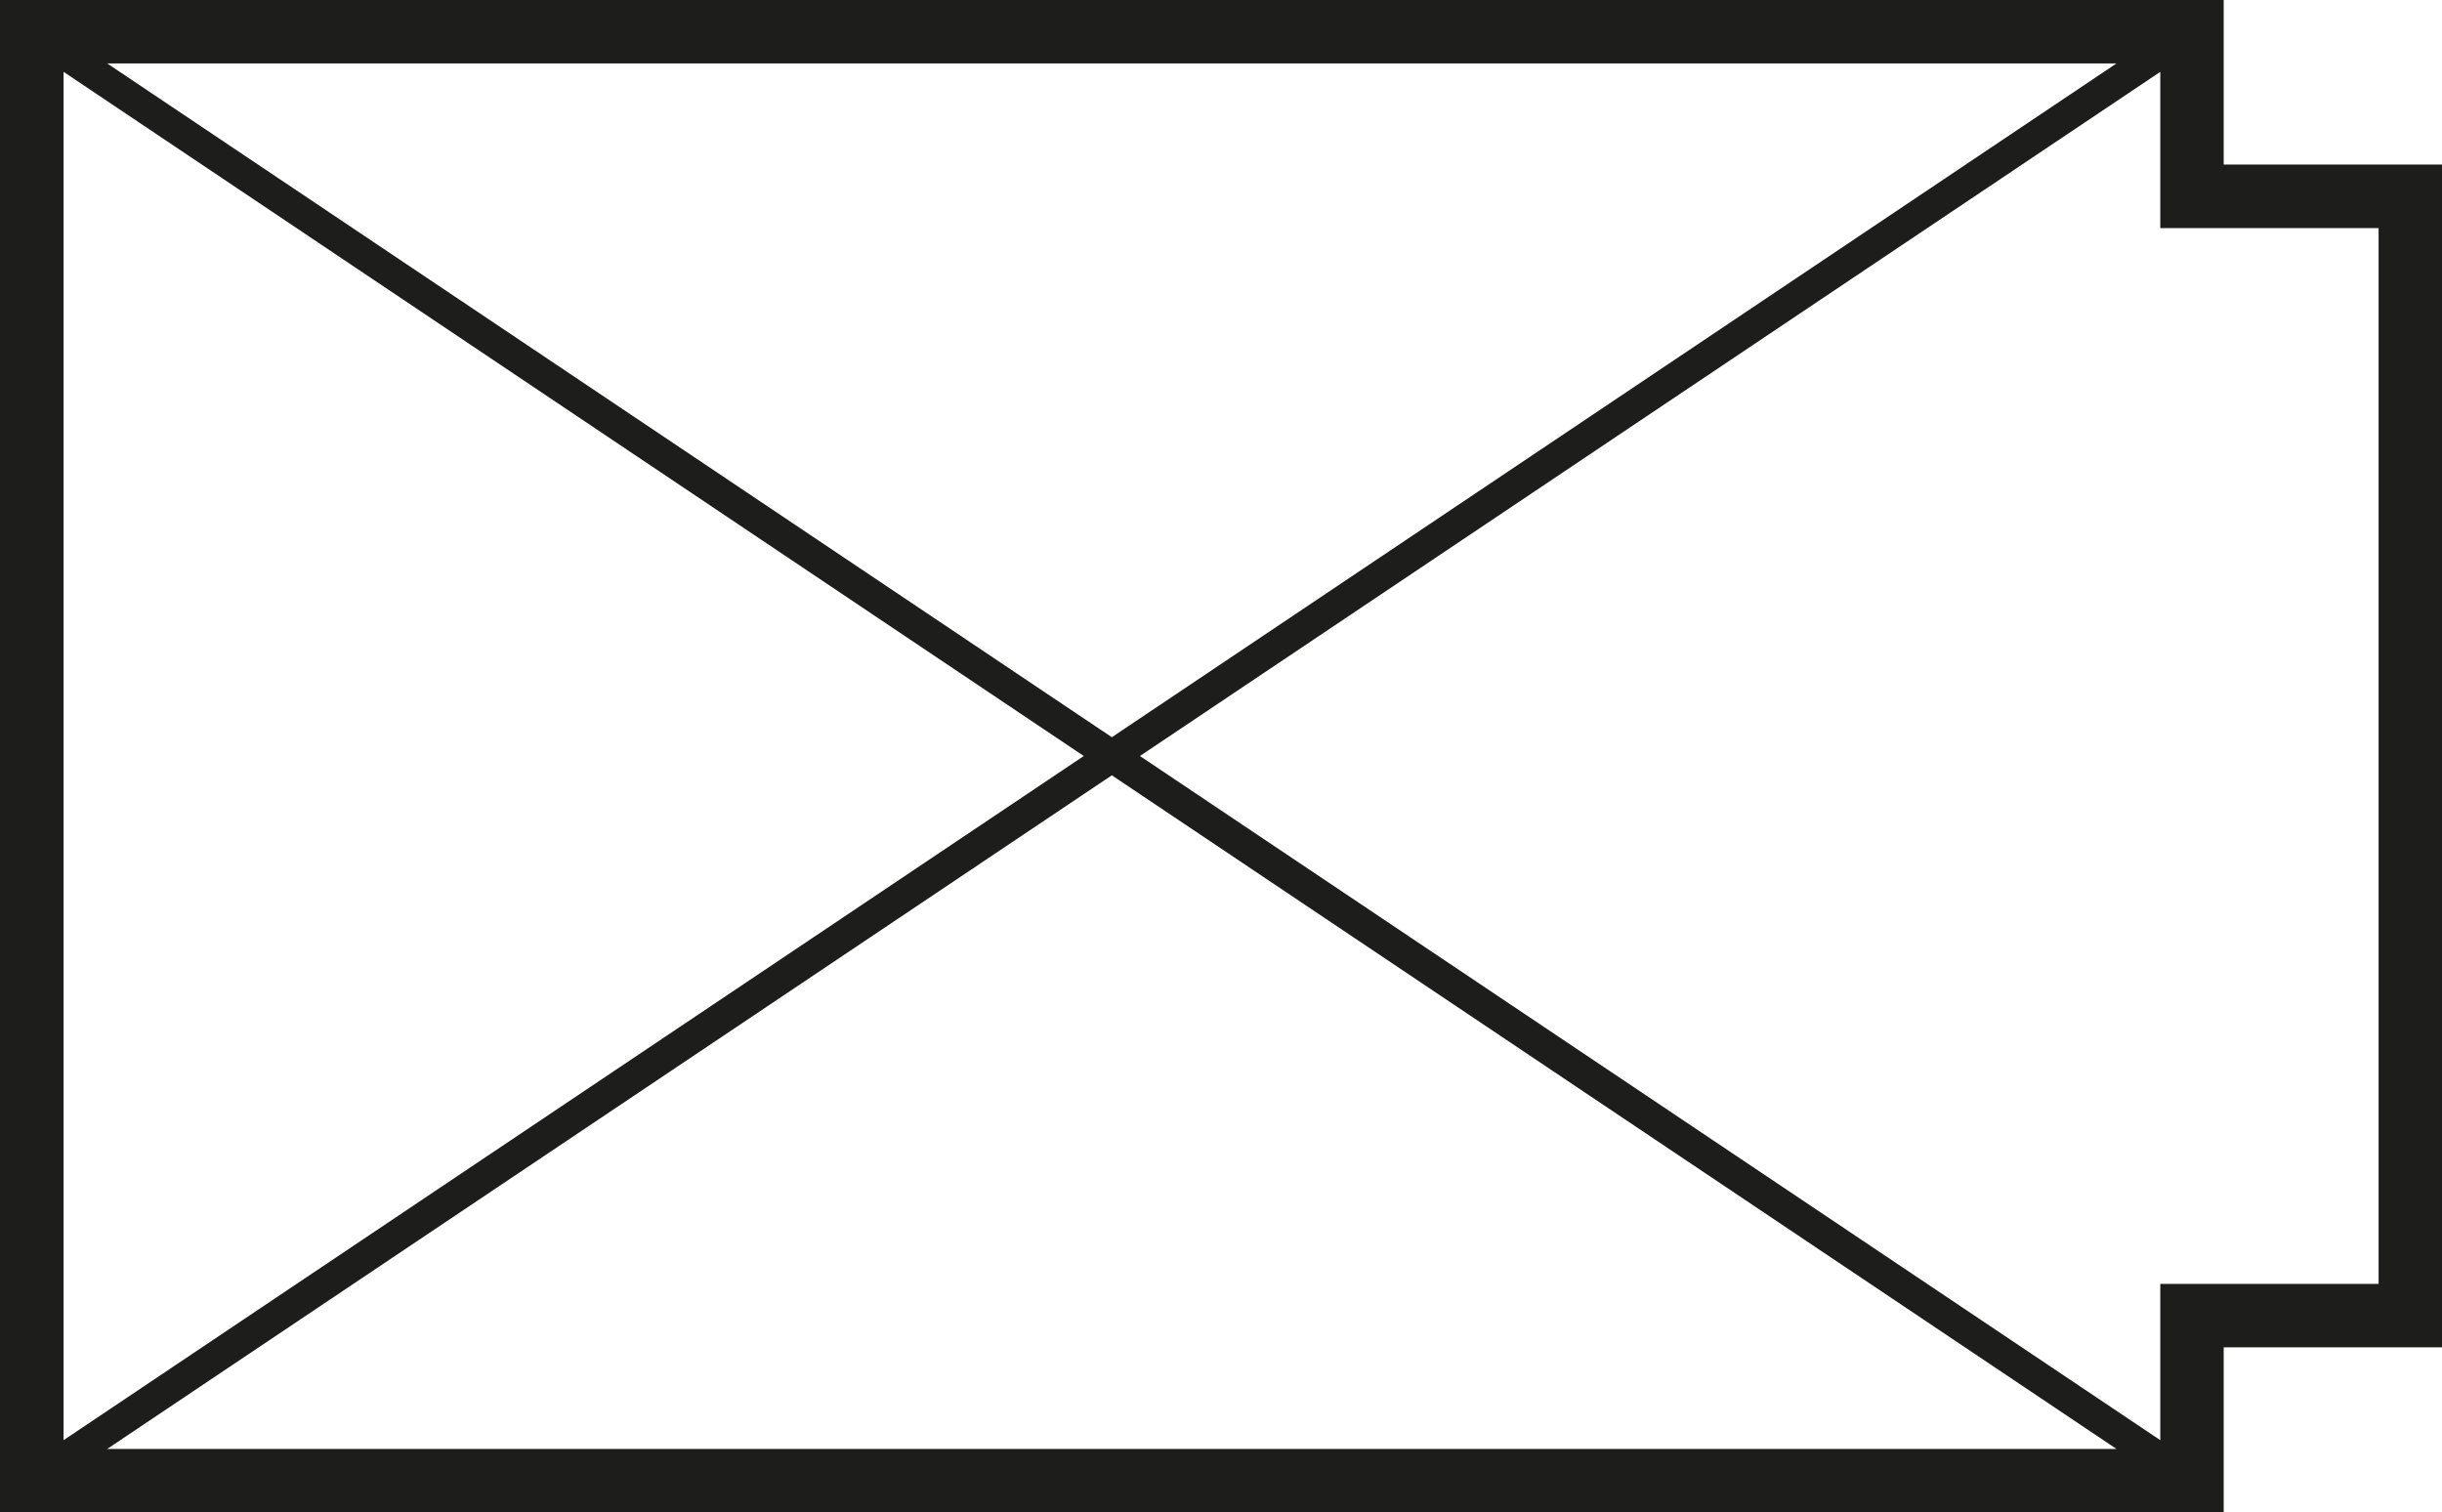 <svg id="_Laag_" data-name="&lt;Laag&gt;" xmlns="http://www.w3.org/2000/svg" viewBox="0 0 141.73 87.76"><defs><style>.cls-1{fill:#1d1d1b;}</style></defs><title>F-NL-021 Lift</title><path class="cls-1" d="M129.06,9.55V0H0V87.76H129.06V78.2h12.67V9.55ZM62.9,43.88,3.69,83.59V4.17ZM64.53,45l58.31,39.1H6.22ZM6.22,3.68H122.84L64.53,42.79ZM138.05,74.52H125.38v9.07L66.16,43.88,125.38,4.17v9.07h12.67Z"/></svg>